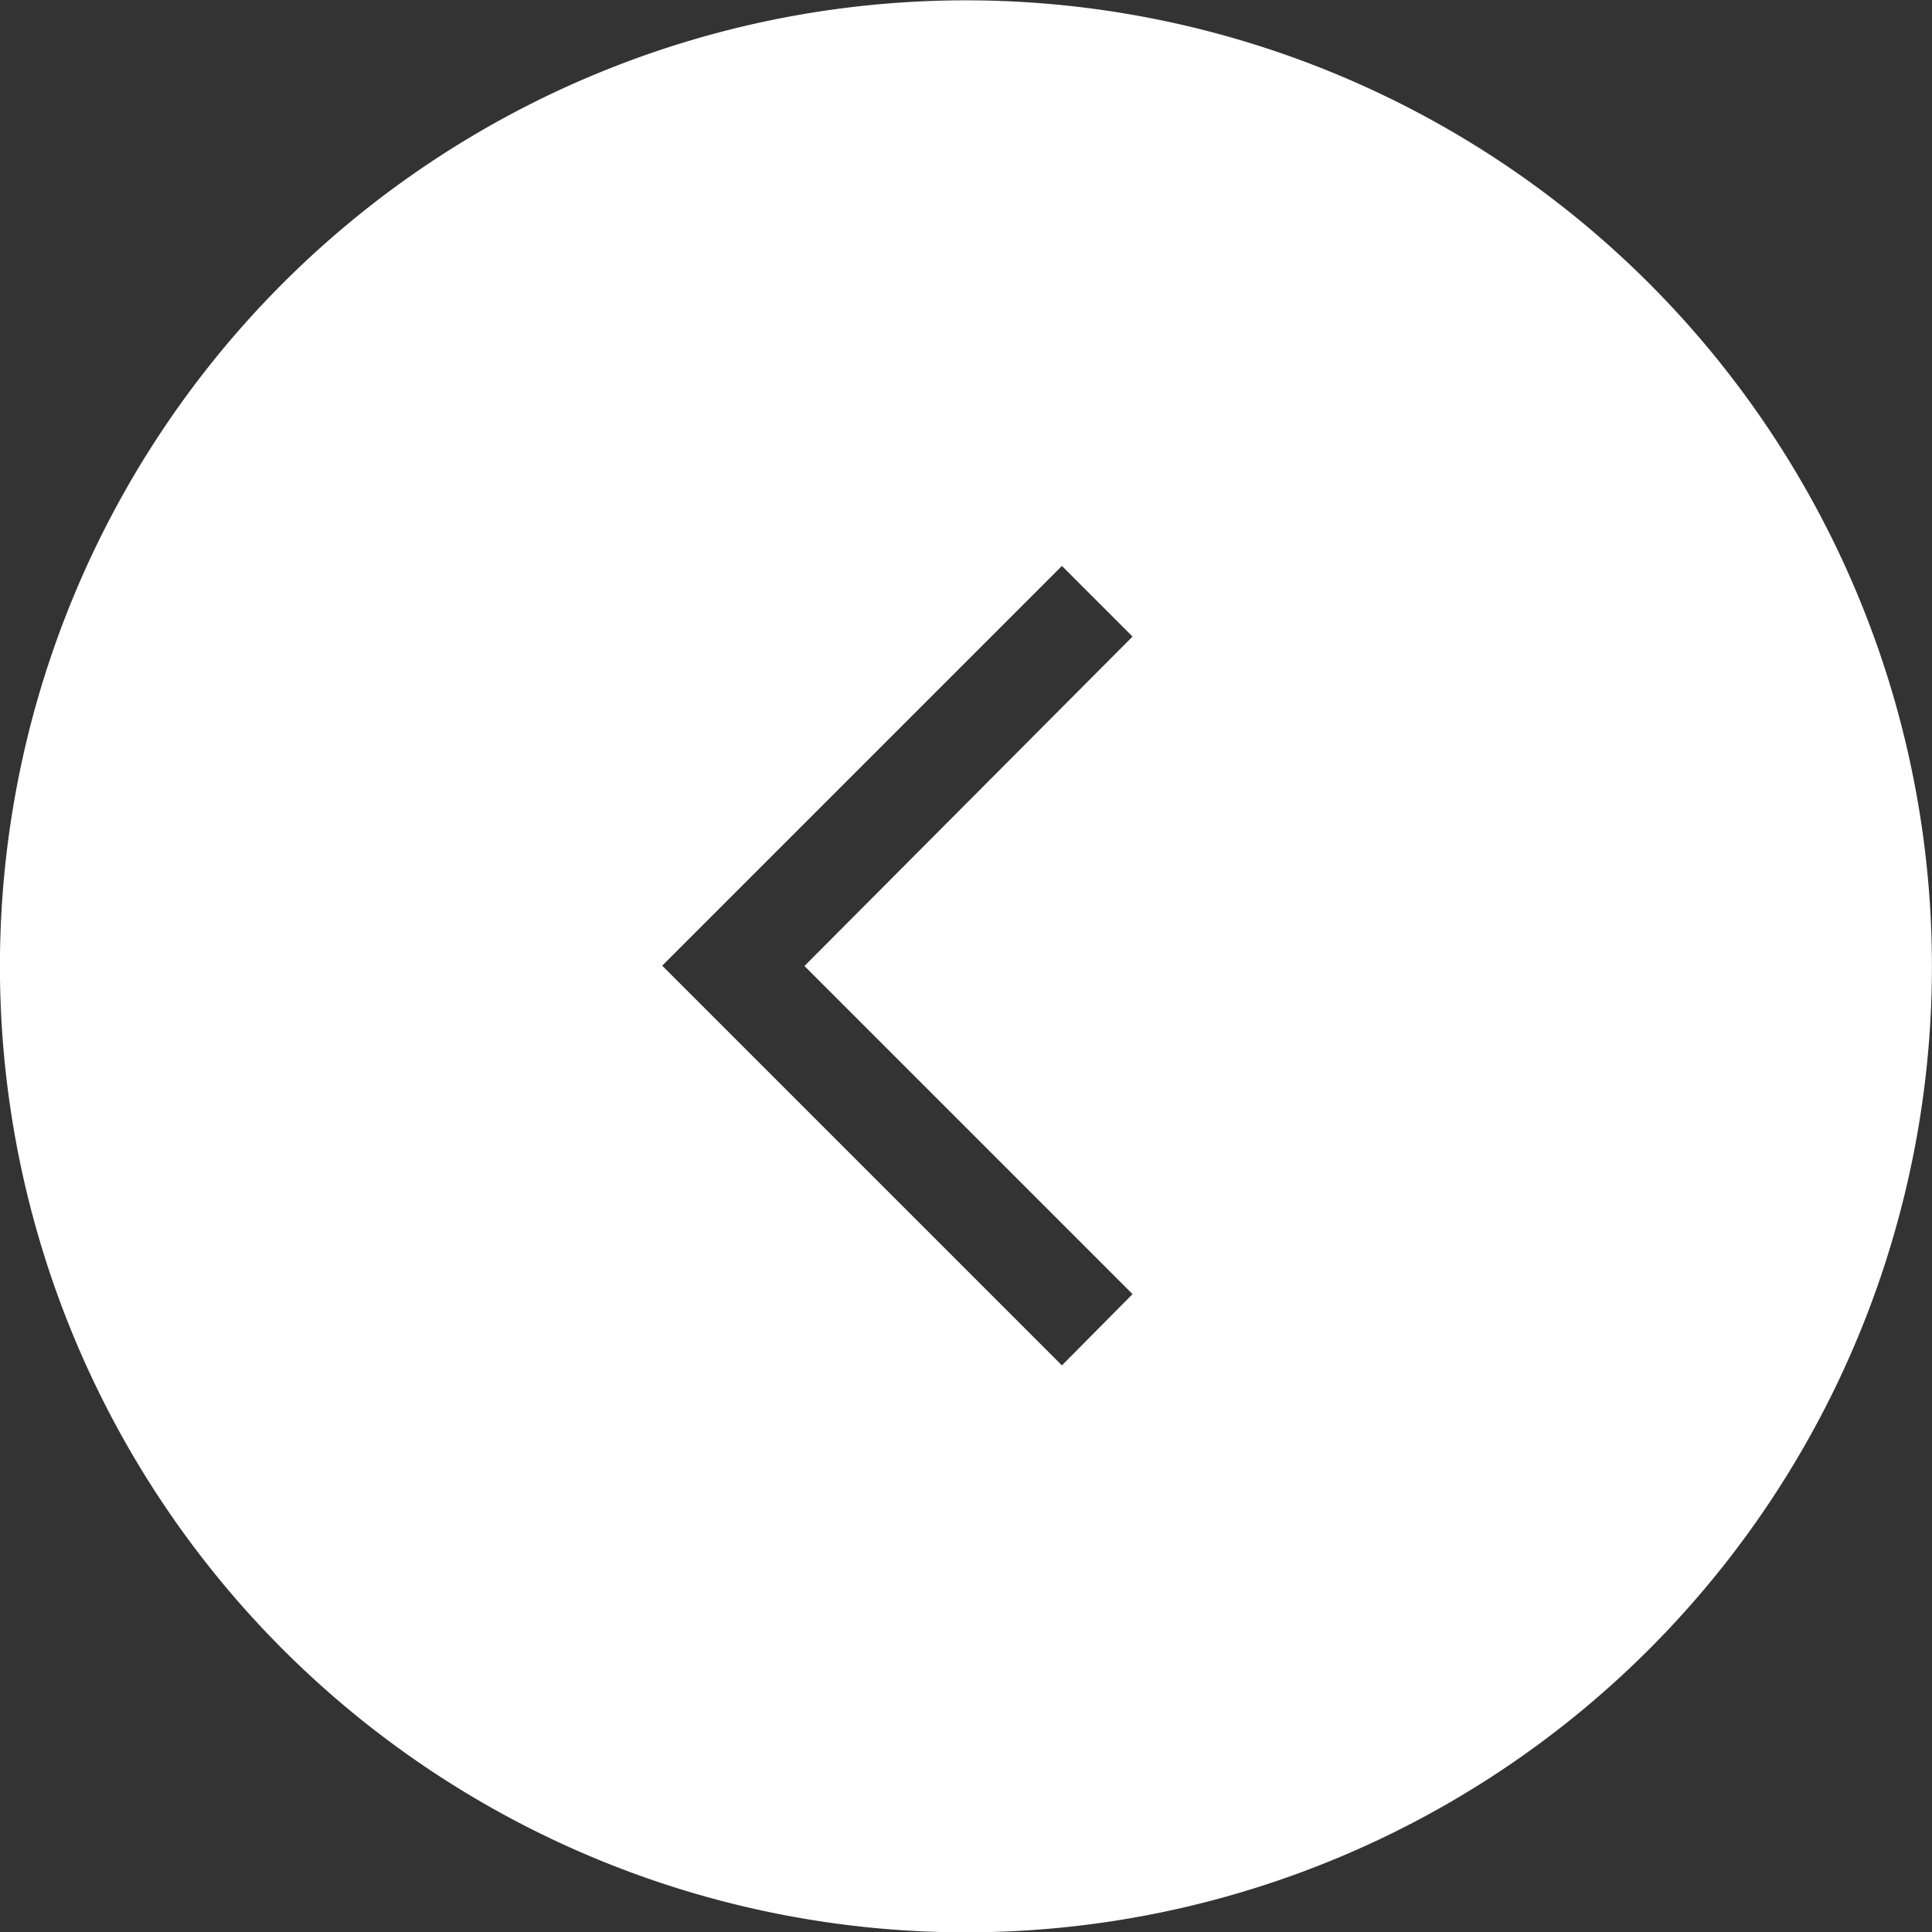 <svg id="Layer_1" data-name="Layer 1" xmlns="http://www.w3.org/2000/svg" viewBox="0 0 58 58"><rect x="0" y="0" width="58" height="58" fill="#333333" stroke="none"/><defs><style>.cls-1{fill:#fff;}</style></defs><title>arrow-left</title><path class="cls-1" d="M317.51,442.4a29,29,0,1,1,0-41,29,29,0,0,1,0,41M302,431.74l-9.85-9.85L302,412l-2.12-2.12-12,12,12,12Z" transform="translate(-268 -392.89)"/></svg>